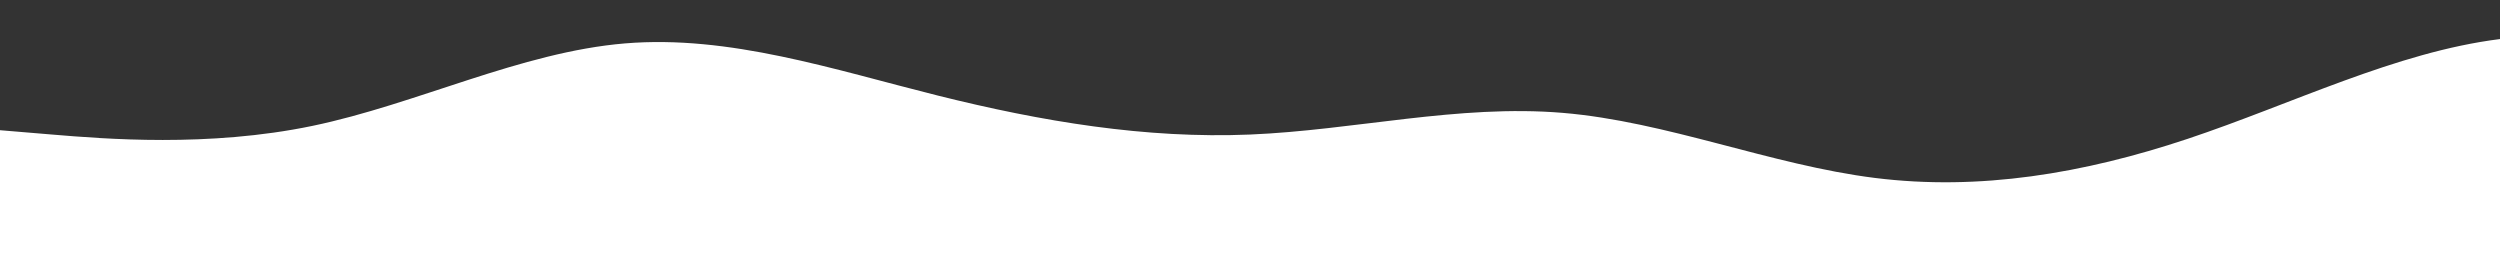 <svg id="wave" style="transform:rotate(180deg); transition: 0.3s" viewBox="0 0 1440 150"
    version="1.1" xmlns="http://www.w3.org/2000/svg">
    <rect x="0" y="0" width="1440" height="150" fill="#333333" stroke="none"/>
    <defs>
        <linearGradient id="sw-gradient-0" x1="0" x2="0" y1="1" y2="0">
            <stop stop-color="rgba(255, 255, 255, 1)" offset="0%"></stop>
            <stop stop-color="rgba(255, 255, 255, 1)" offset="100%"></stop>
        </linearGradient>
    </defs>
    <path style="transform:translate(0, 0px); opacity:1" fill="url(#sw-gradient-0)"
        d="M0,75L30,77.5C60,80,120,85,180,72.5C240,60,300,30,360,25C420,20,480,40,540,55C600,70,660,80,720,77.5C780,75,840,60,900,65C960,70,1020,95,1080,102.5C1140,110,1200,100,1260,80C1320,60,1380,30,1440,22.5C1500,15,1560,30,1620,45C1680,60,1740,75,1800,80C1860,85,1920,80,1980,77.5C2040,75,2100,75,2160,82.5C2220,90,2280,105,2340,97.5C2400,90,2460,60,2520,50C2580,40,2640,50,2700,47.5C2760,45,2820,30,2880,37.5C2940,45,3000,75,3060,82.5C3120,90,3180,75,3240,67.5C3300,60,3360,60,3420,67.5C3480,75,3540,90,3600,82.5C3660,75,3720,45,3780,30C3840,15,3900,15,3960,30C4020,45,4080,75,4140,72.5C4200,70,4260,35,4290,17.5L4320,0L4320,150L4290,150C4260,150,4200,150,4140,150C4080,150,4020,150,3960,150C3900,150,3840,150,3780,150C3720,150,3660,150,3600,150C3540,150,3480,150,3420,150C3360,150,3300,150,3240,150C3180,150,3120,150,3060,150C3000,150,2940,150,2880,150C2820,150,2760,150,2700,150C2640,150,2580,150,2520,150C2460,150,2400,150,2340,150C2280,150,2220,150,2160,150C2100,150,2040,150,1980,150C1920,150,1860,150,1800,150C1740,150,1680,150,1620,150C1560,150,1500,150,1440,150C1380,150,1320,150,1260,150C1200,150,1140,150,1080,150C1020,150,960,150,900,150C840,150,780,150,720,150C660,150,600,150,540,150C480,150,420,150,360,150C300,150,240,150,180,150C120,150,60,150,30,150L0,150Z"></path>
</svg>
